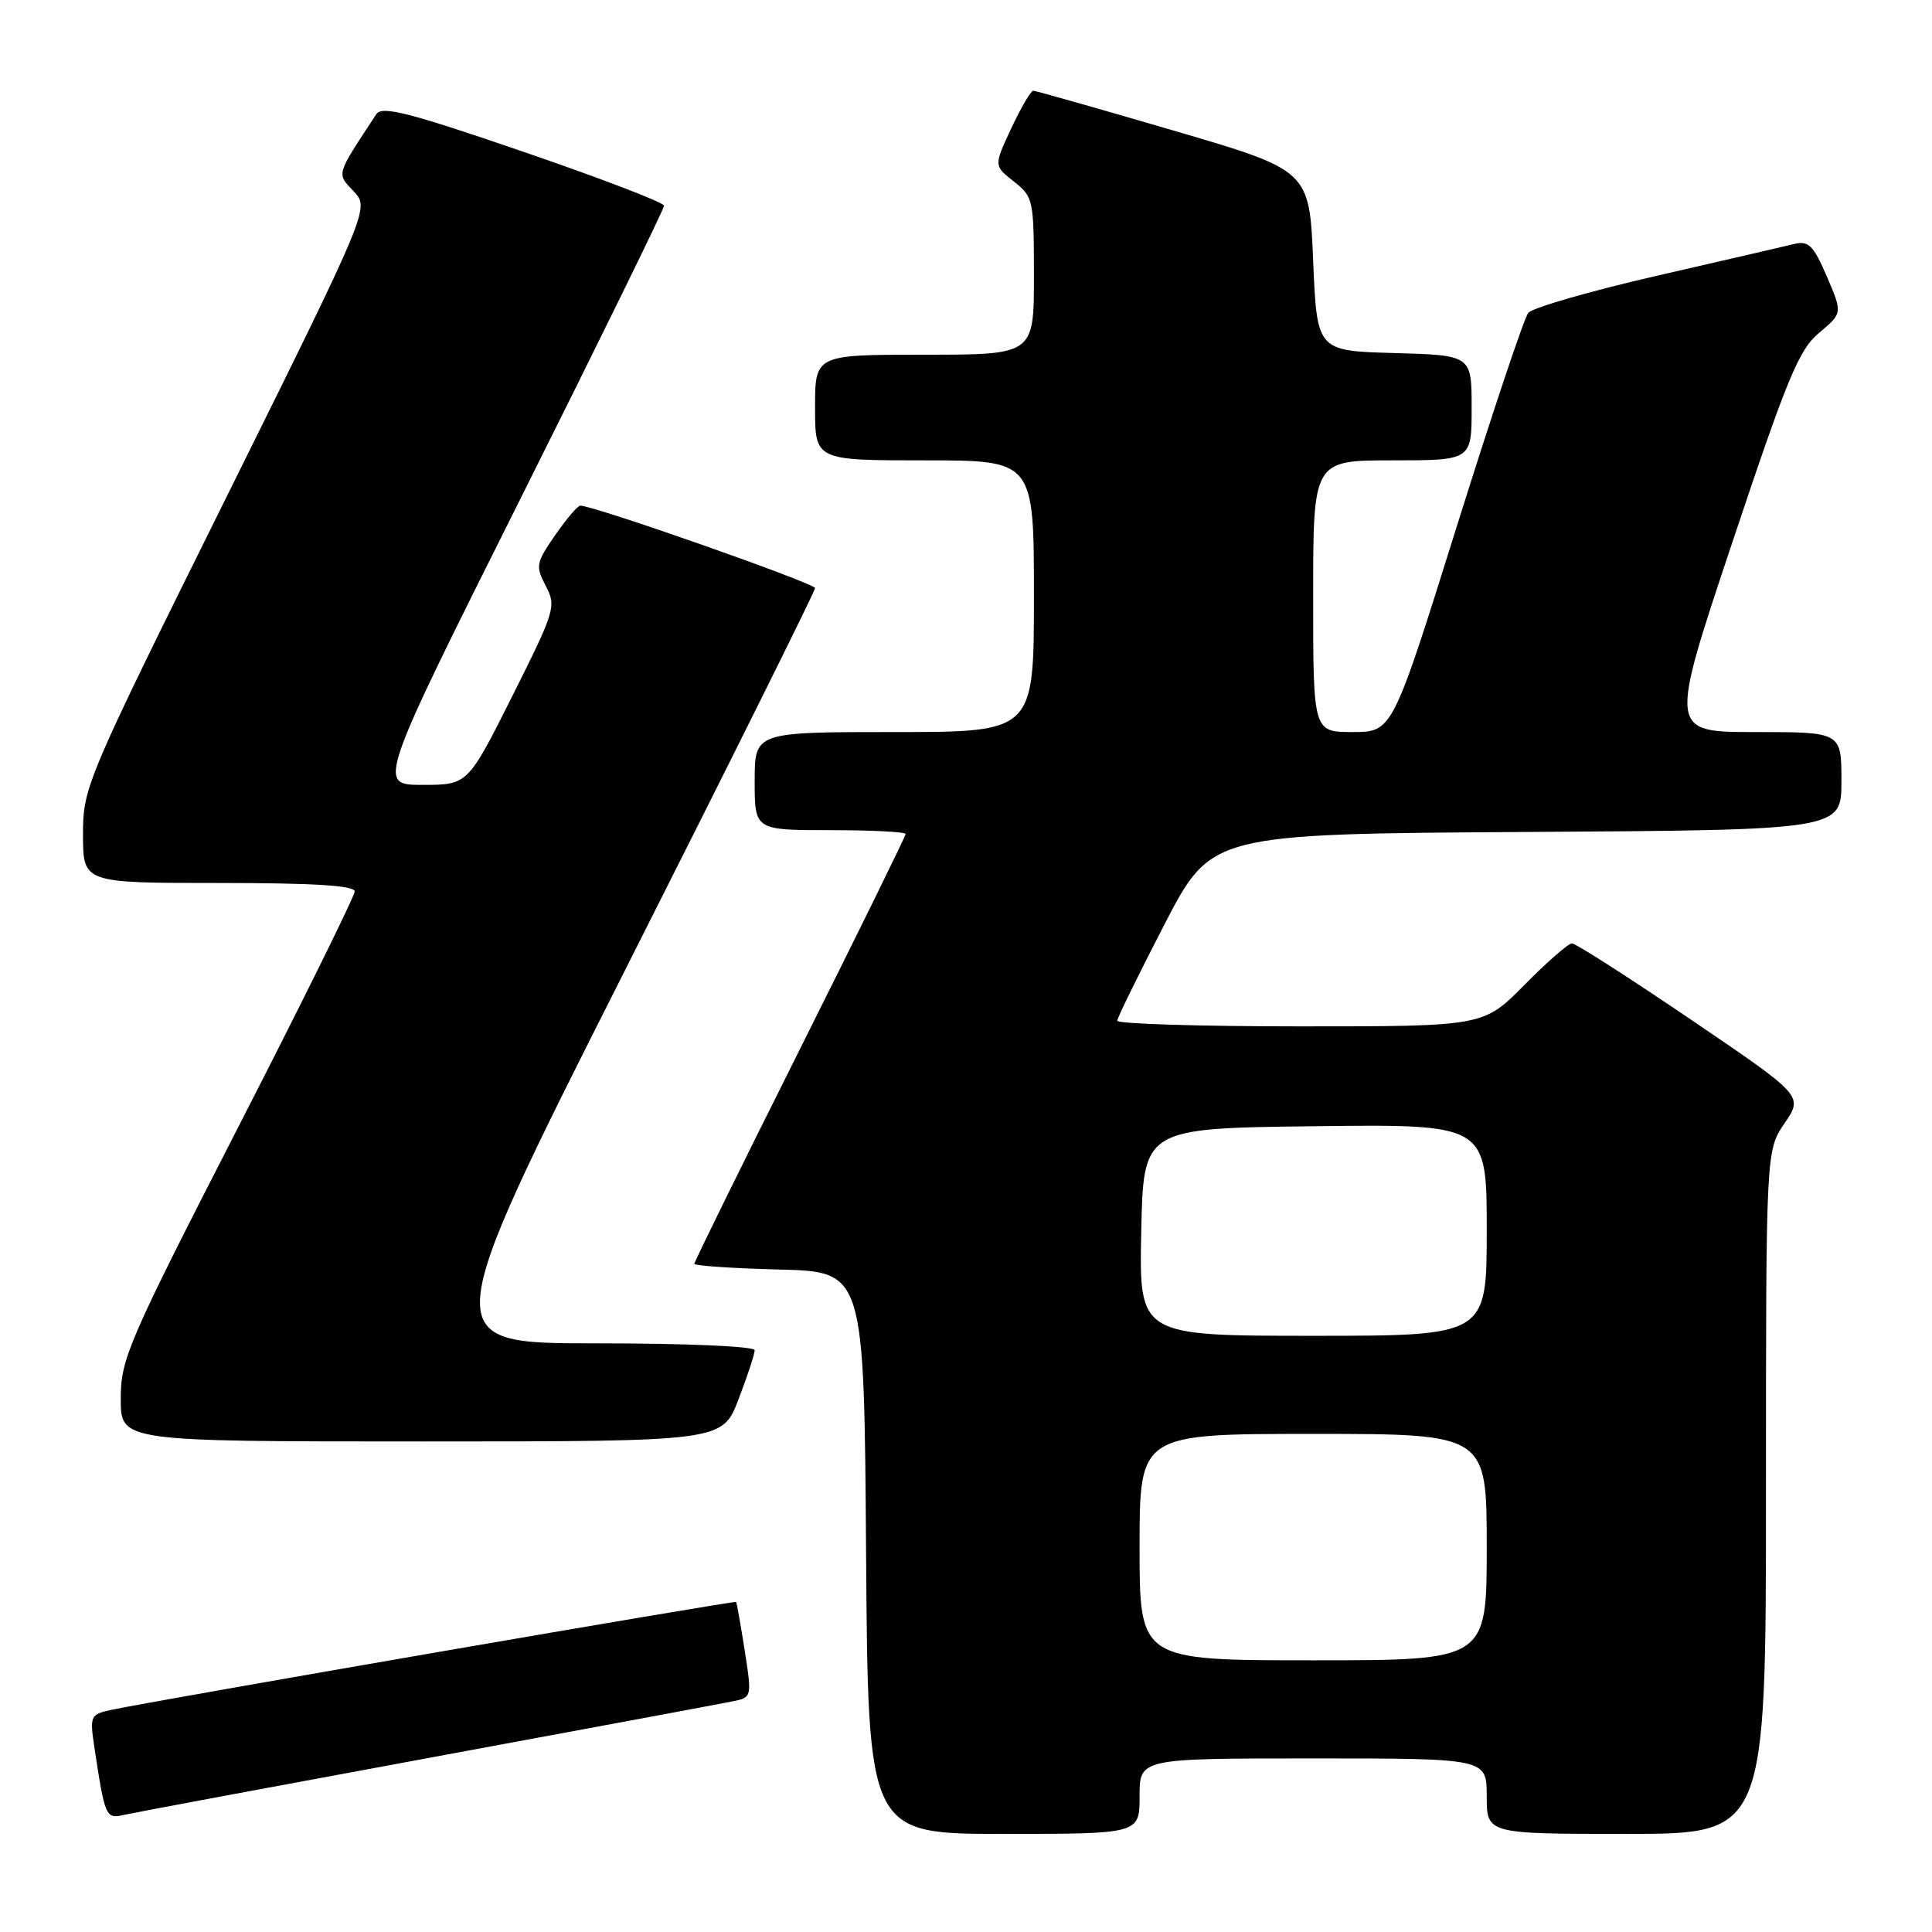<?xml version="1.0" encoding="UTF-8" standalone="no"?>
<!DOCTYPE svg PUBLIC "-//W3C//DTD SVG 1.1//EN" "http://www.w3.org/Graphics/SVG/1.1/DTD/svg11.dtd" >
<svg xmlns="http://www.w3.org/2000/svg" xmlns:xlink="http://www.w3.org/1999/xlink" version="1.1" viewBox="0 0 256 256">
 <g >
 <path fill="currentColor"
d=" M 151.00 238.00 C 151.00 233.00 151.00 233.00 174.00 233.00 C 197.00 233.00 197.00 233.00 197.00 238.00 C 197.00 243.00 197.00 243.00 215.50 243.00 C 234.00 243.00 234.00 243.00 234.00 197.73 C 234.00 152.46 234.00 152.46 236.47 148.83 C 238.94 145.20 238.94 145.20 224.05 135.10 C 215.86 129.54 208.77 125.00 208.29 125.00 C 207.82 125.00 204.99 127.47 202.00 130.50 C 196.57 136.00 196.57 136.00 172.28 136.00 C 158.93 136.00 148.02 135.66 148.04 135.25 C 148.06 134.84 150.88 129.10 154.29 122.50 C 160.50 110.50 160.50 110.50 202.25 110.24 C 244.00 109.98 244.00 109.98 244.00 103.49 C 244.00 97.00 244.00 97.00 232.58 97.00 C 221.15 97.00 221.15 97.00 229.55 71.84 C 236.84 50.02 238.36 46.34 241.05 44.09 C 244.15 41.50 244.15 41.50 242.07 36.64 C 240.28 32.50 239.65 31.87 237.74 32.33 C 236.51 32.63 228.30 34.53 219.50 36.55 C 210.70 38.57 203.05 40.78 202.50 41.46 C 201.95 42.14 197.68 54.92 193.00 69.85 C 184.50 96.99 184.50 96.99 179.25 97.00 C 174.00 97.00 174.00 97.00 174.00 79.00 C 174.00 61.00 174.00 61.00 184.50 61.00 C 195.00 61.00 195.00 61.00 195.00 54.03 C 195.00 47.07 195.00 47.07 184.75 46.78 C 174.50 46.50 174.50 46.50 174.00 34.53 C 173.50 22.57 173.50 22.57 155.50 17.30 C 145.60 14.40 137.24 12.03 136.92 12.02 C 136.60 12.01 135.29 14.24 134.01 16.98 C 131.68 21.96 131.68 21.96 134.34 24.05 C 136.92 26.08 137.00 26.47 137.00 36.57 C 137.00 47.00 137.00 47.00 122.50 47.00 C 108.00 47.00 108.00 47.00 108.00 54.00 C 108.00 61.00 108.00 61.00 122.50 61.00 C 137.00 61.00 137.00 61.00 137.00 79.00 C 137.00 97.00 137.00 97.00 118.50 97.00 C 100.00 97.00 100.00 97.00 100.00 103.50 C 100.00 110.00 100.00 110.00 110.00 110.00 C 115.50 110.00 120.00 110.23 120.00 110.51 C 120.00 110.79 113.70 123.61 106.00 139.00 C 98.30 154.39 92.00 167.20 92.00 167.46 C 92.00 167.72 97.06 168.06 103.25 168.22 C 114.50 168.50 114.50 168.50 114.76 205.75 C 115.02 243.00 115.02 243.00 133.01 243.00 C 151.00 243.00 151.00 243.00 151.00 238.00 Z  M 56.50 232.99 C 77.40 229.13 95.66 225.73 97.07 225.44 C 99.63 224.92 99.64 224.89 98.68 218.71 C 98.14 215.29 97.63 212.40 97.54 212.27 C 97.38 212.05 20.56 225.32 14.68 226.58 C 12.00 227.16 11.89 227.40 12.48 231.35 C 13.89 240.73 14.02 241.03 16.33 240.50 C 17.52 240.23 35.60 236.85 56.50 232.99 Z  M 97.86 185.41 C 99.04 182.34 100.00 179.41 100.00 178.91 C 100.00 178.39 90.94 178.00 78.93 178.00 C 57.86 178.00 57.86 178.00 82.93 128.34 C 96.72 101.03 108.00 78.34 108.00 77.93 C 108.00 77.29 78.71 67.00 76.89 67.00 C 76.55 67.00 75.05 68.76 73.56 70.91 C 71.02 74.58 70.94 75.01 72.32 77.64 C 73.73 80.33 73.55 80.92 67.89 92.22 C 61.98 104.00 61.98 104.00 55.99 104.00 C 49.99 104.00 49.99 104.00 69.00 66.01 C 79.45 45.11 88.00 27.67 87.99 27.26 C 87.99 26.84 79.61 23.63 69.38 20.12 C 54.23 14.92 50.61 13.99 49.87 15.12 C 44.45 23.36 44.58 22.92 46.87 25.36 C 48.97 27.60 48.97 27.60 29.99 65.90 C 11.30 103.58 11.00 104.30 11.00 110.60 C 11.00 117.00 11.00 117.00 29.00 117.00 C 41.59 117.00 47.00 117.34 47.00 118.12 C 47.00 118.73 40.03 132.85 31.50 149.48 C 16.91 177.95 16.00 180.07 16.00 185.37 C 16.00 191.00 16.00 191.00 55.86 191.00 C 95.72 191.00 95.72 191.00 97.86 185.41 Z  M 151.00 205.00 C 151.00 190.00 151.00 190.00 174.00 190.00 C 197.00 190.00 197.00 190.00 197.00 205.00 C 197.00 220.00 197.00 220.00 174.00 220.00 C 151.00 220.00 151.00 220.00 151.00 205.00 Z  M 151.22 163.25 C 151.50 149.50 151.50 149.50 174.25 149.23 C 197.00 148.96 197.00 148.96 197.00 162.98 C 197.00 177.00 197.00 177.00 173.97 177.00 C 150.94 177.00 150.94 177.00 151.22 163.25 Z "/>
</g>
</svg>